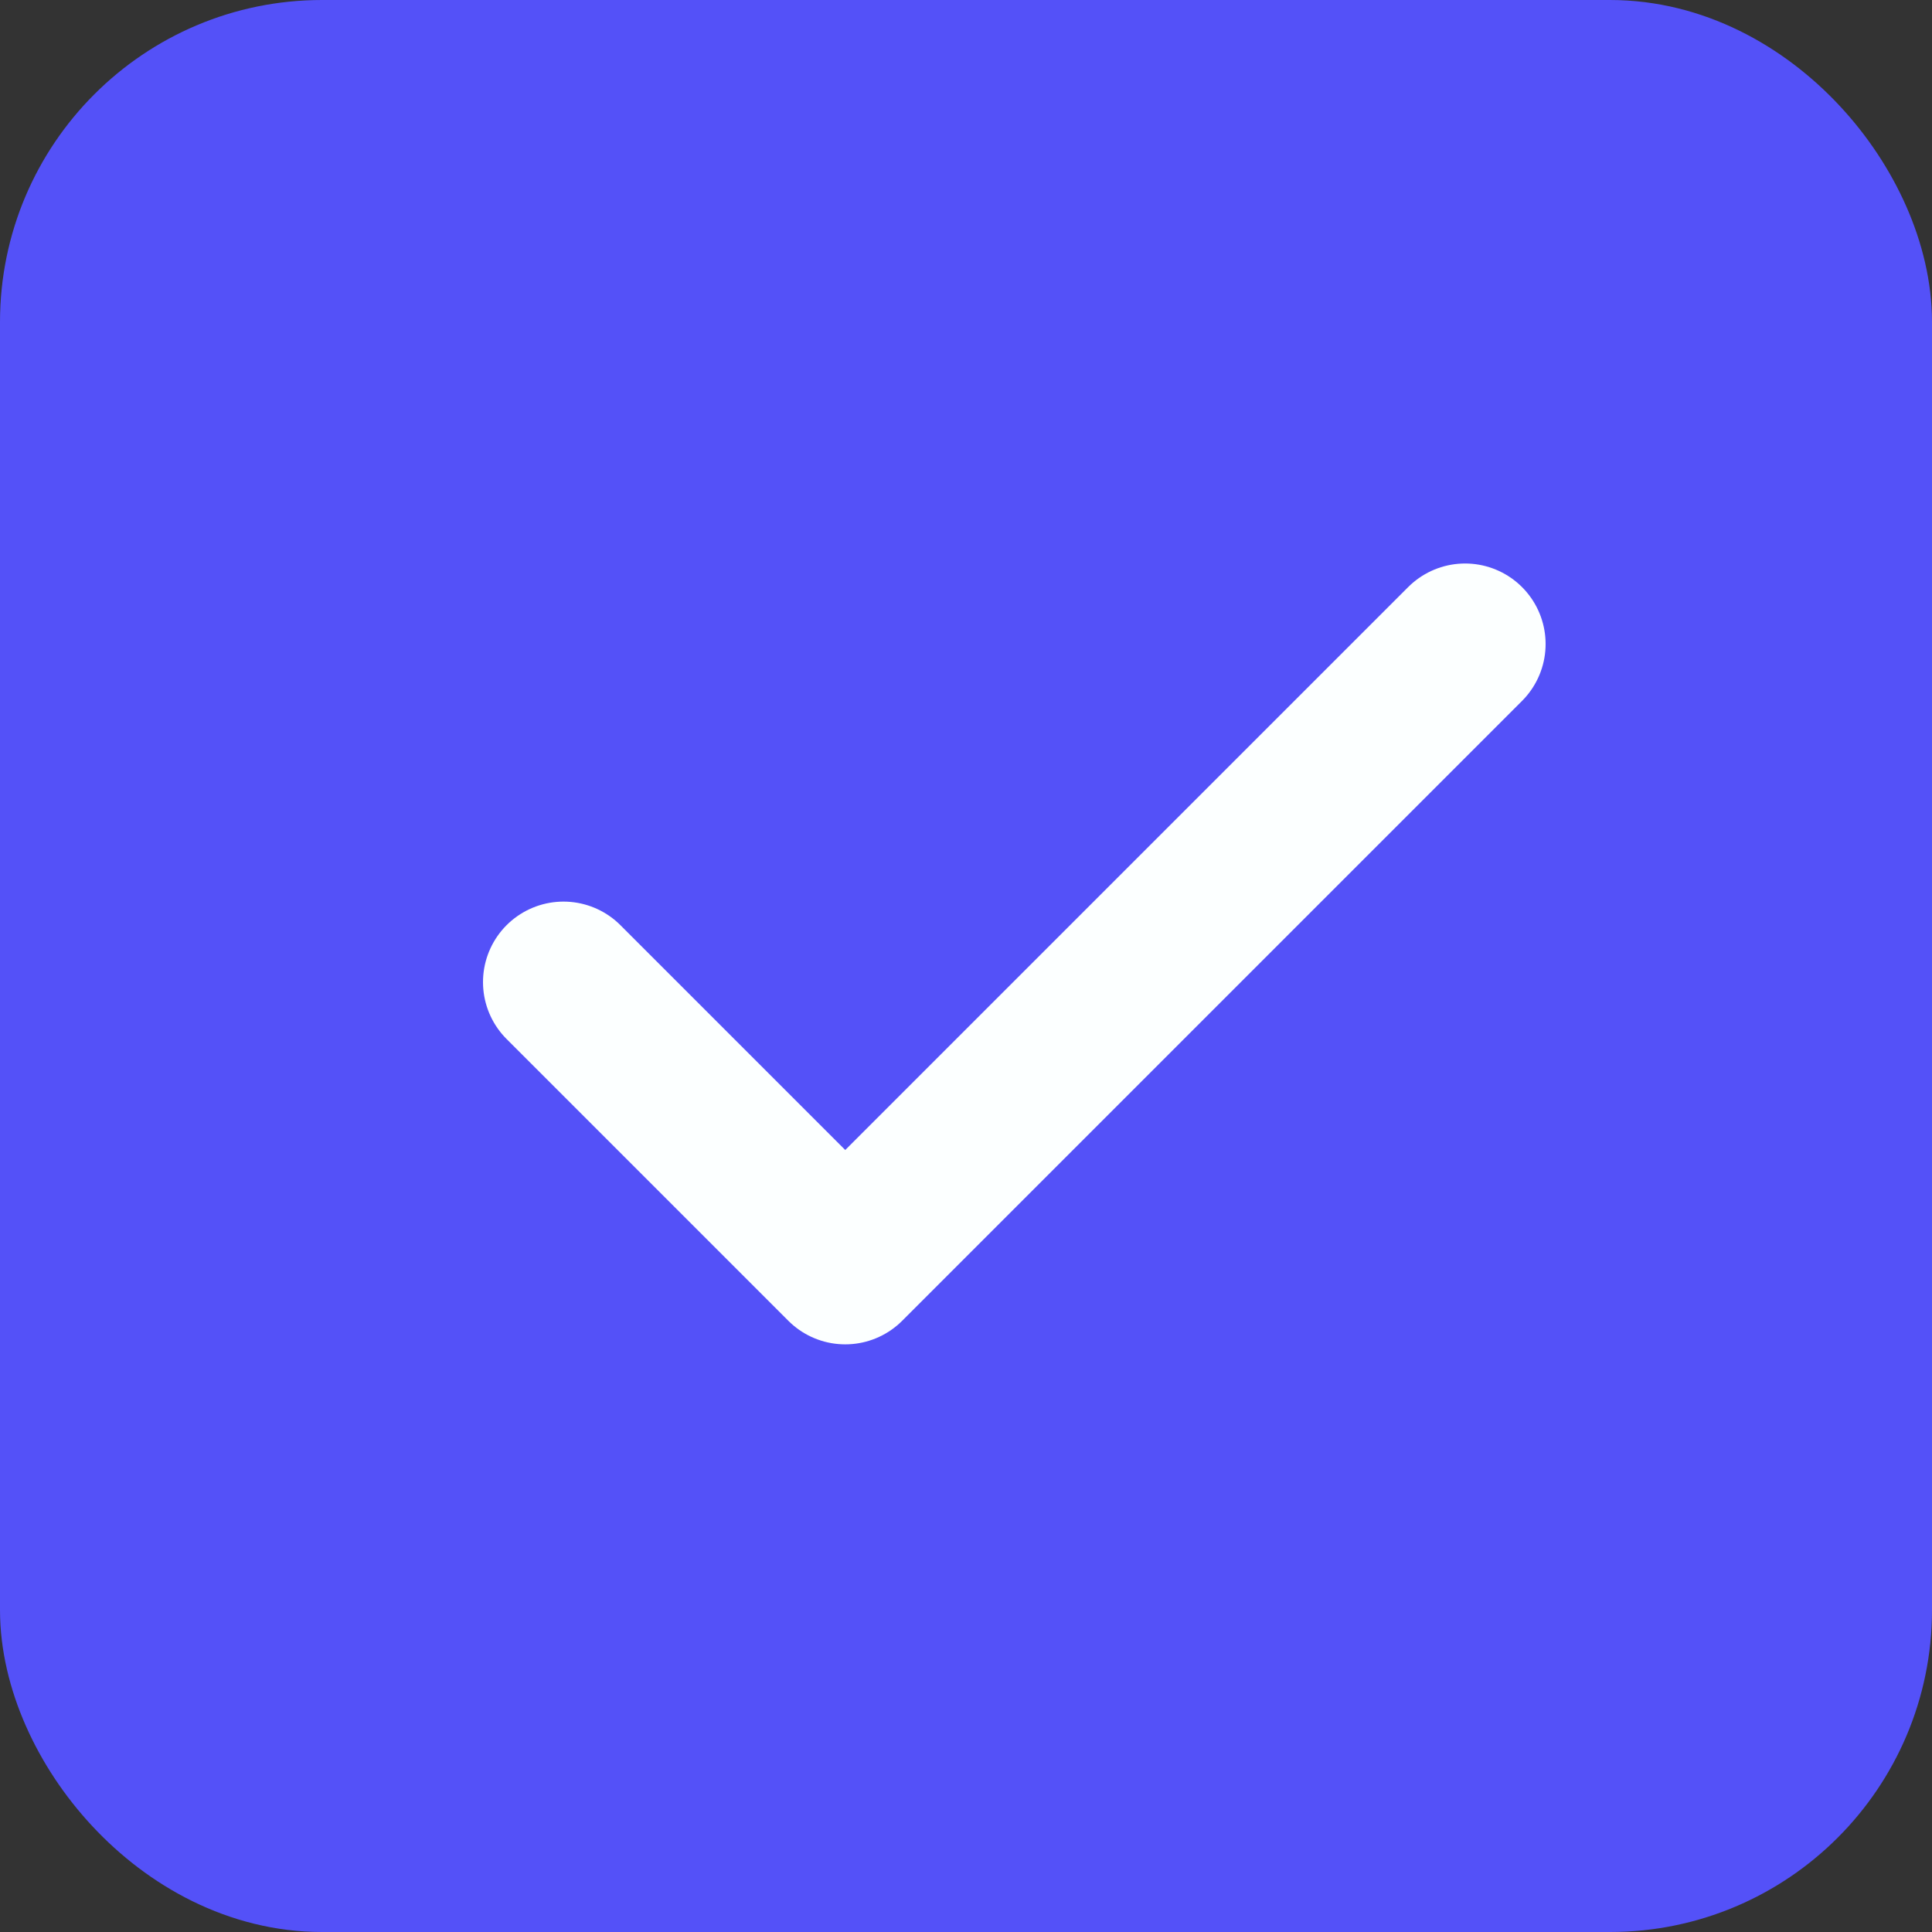 <svg width="30" height="30" viewBox="0 0 24 24" fill="none" xmlns="http://www.w3.org/2000/svg">
<rect x="0" y="0" width="24" height="24" fill="#333333" stroke="none"/>
<rect x="1" y="1" width="22" height="22" rx="3" fill="#5451F8" stroke="#5451F8" stroke-width="2"/>
<path d="M18.2 8L10.5 15.7L7 12.2" stroke="#FCFFFF" stroke-width="2" stroke-linecap="round" stroke-linejoin="round"/>
</svg>
